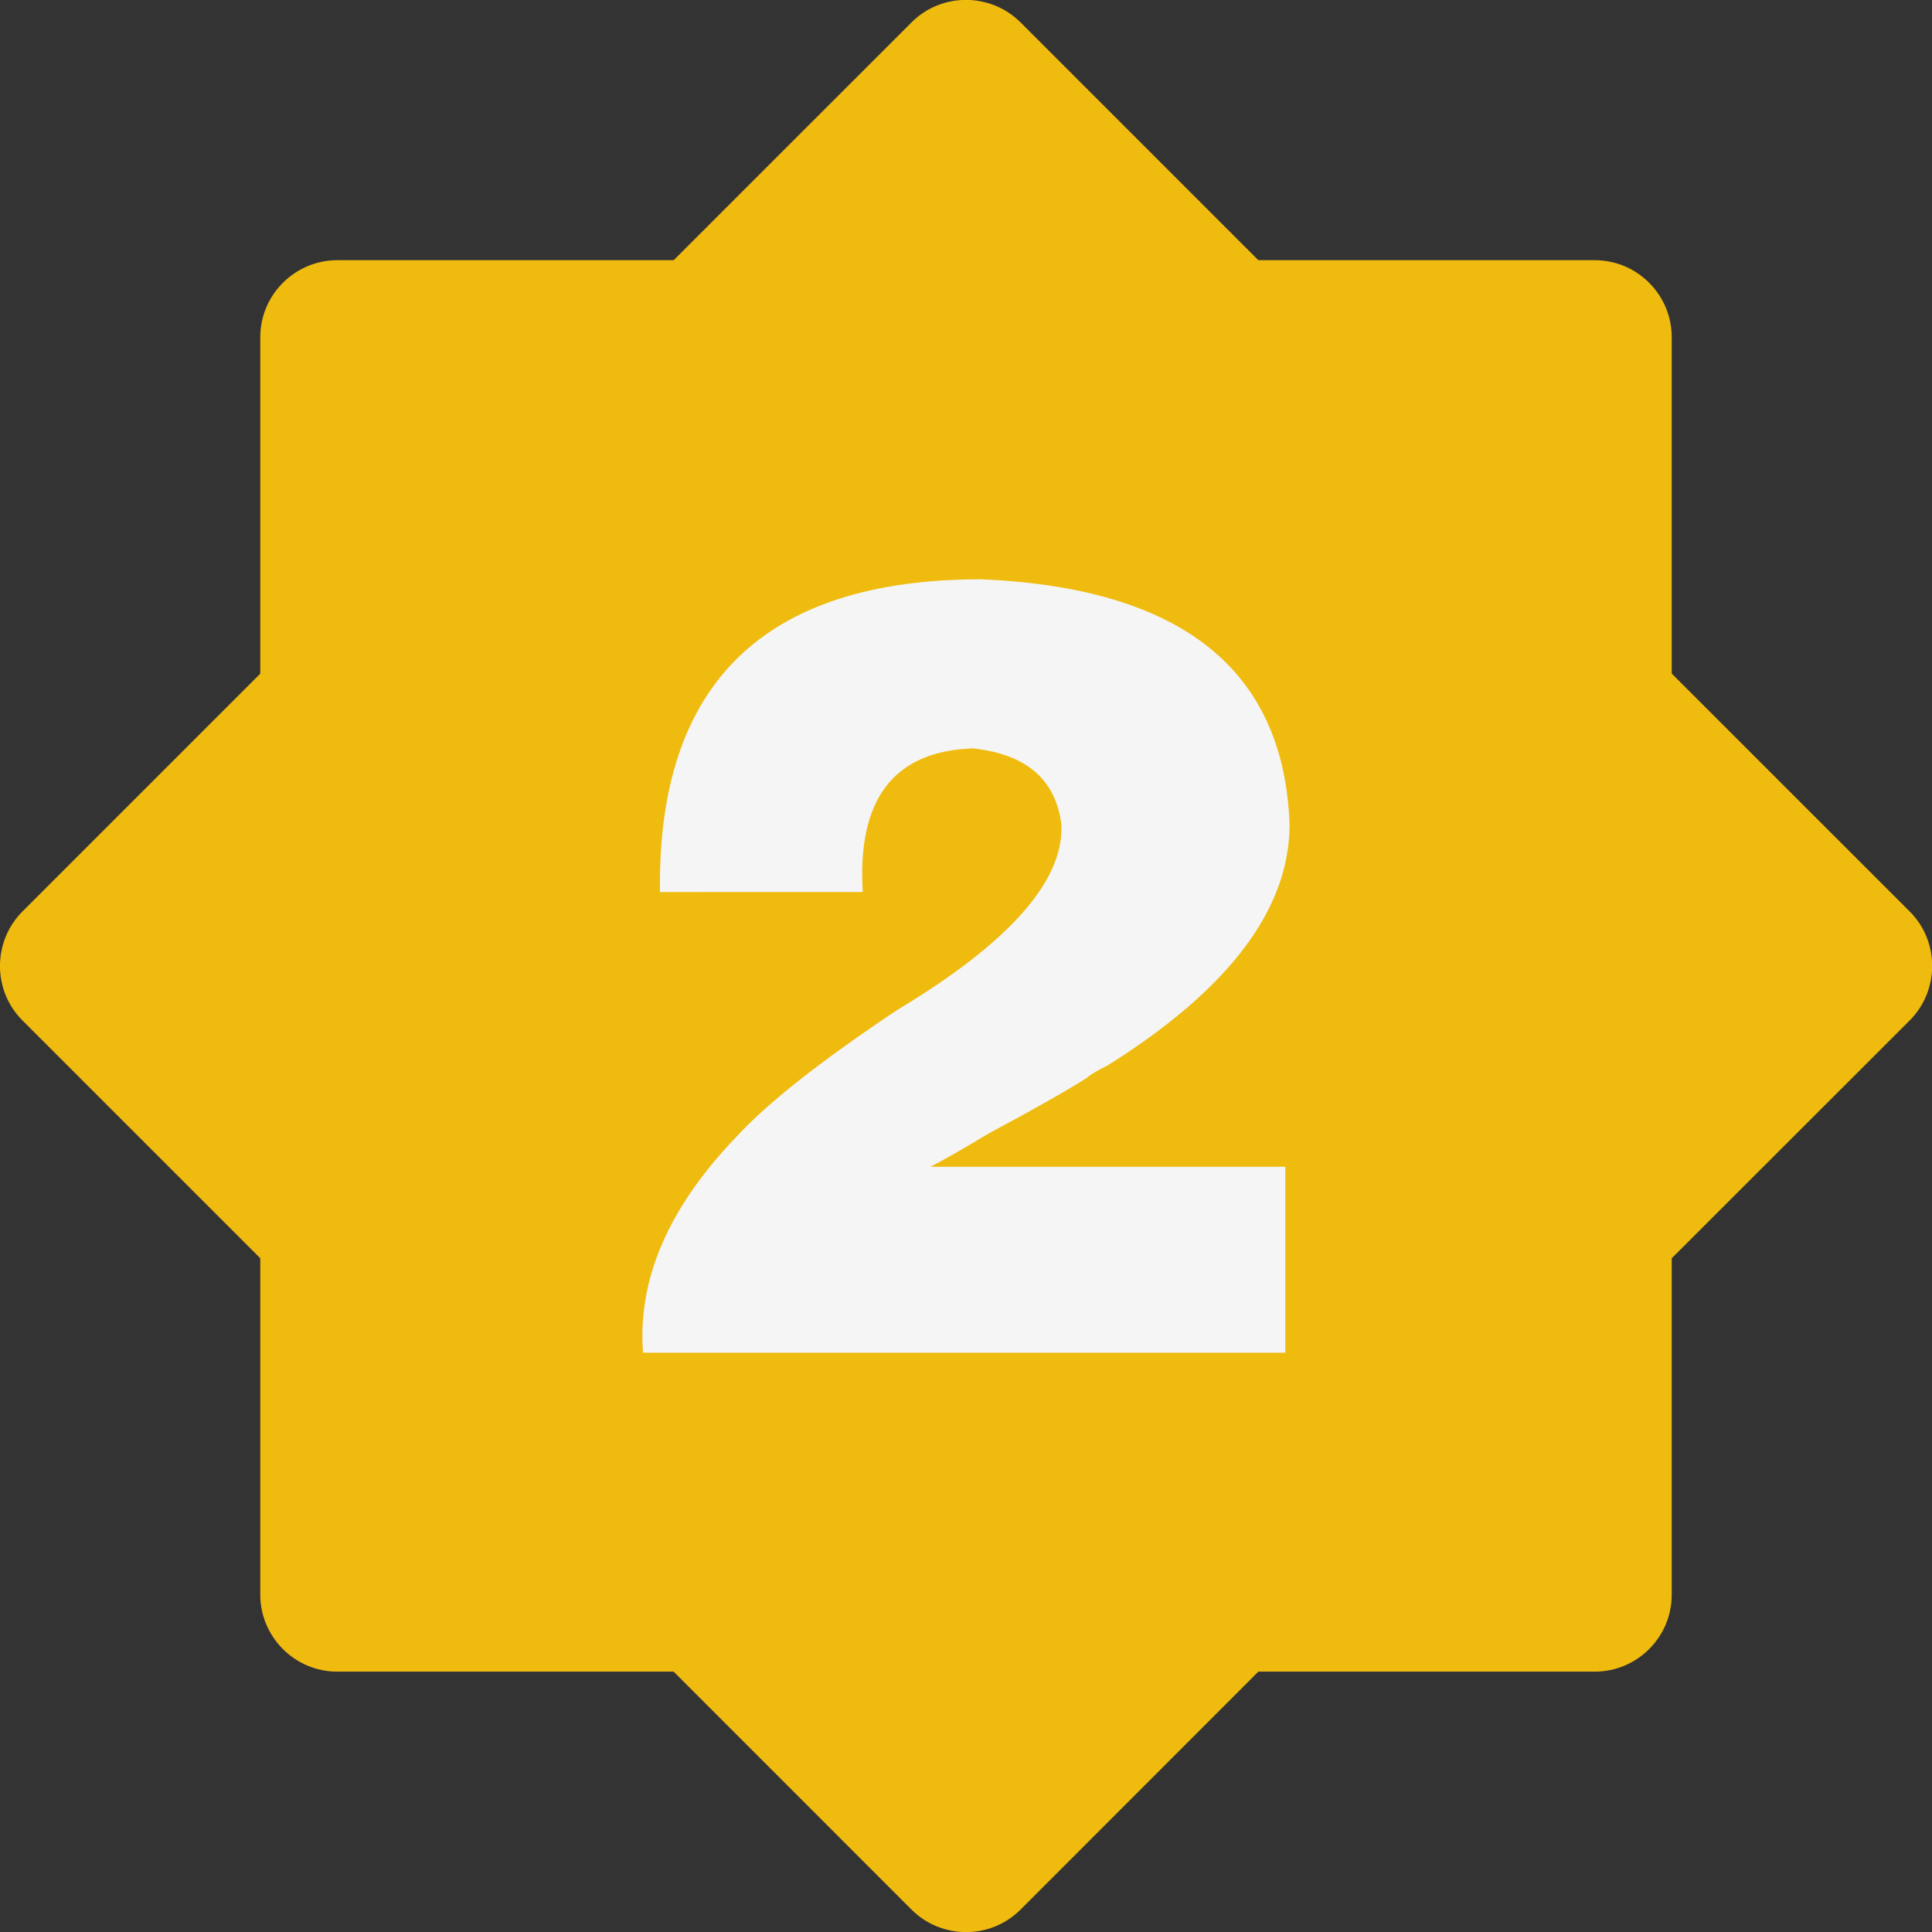 <?xml version="1.0" encoding="utf-8"?>
<!-- Generator: Adobe Illustrator 16.0.0, SVG Export Plug-In . SVG Version: 6.00 Build 0)  -->
<!DOCTYPE svg PUBLIC "-//W3C//DTD SVG 1.1//EN" "http://www.w3.org/Graphics/SVG/1.1/DTD/svg11.dtd">
<svg version="1.1" id="图层_1" xmlns:sketch="http://www.bohemiancoding.com/sketch/ns"
	 xmlns="http://www.w3.org/2000/svg" xmlns:xlink="http://www.w3.org/1999/xlink" x="0px" y="0px" width="25px" height="25px"
	 viewBox="0 0 25 25" enable-background="new 0 0 25 25" xml:space="preserve">
<rect x="0" y="0" width="25" height="25" fill="#333333" stroke="none"/>
<title>1名</title>
<desc>Created with Sketch.</desc>
<g transform="translate(50, 0)">
	<g id="Rectangle-60-_x2B_-Rectangle-60-Copy-3_1_">
		<path id="Rectangle-60-Copy-3_1_" sketch:type="MSShapeGroup" fill="#F0BB0F" d="M-46.632,8.717l-3.078,3.078
			c-0.385,0.386-0.389,1.019,0,1.409l3.078,3.078v4.354c0,0.544,0.445,0.995,0.995,0.995h4.354l3.079,3.08
			c0.386,0.385,1.019,0.389,1.409,0l3.078-3.08h4.354c0.544,0,0.995-0.443,0.995-0.995v-4.354l3.08-3.078
			c0.385-0.386,0.389-1.021,0-1.409l-3.08-3.079V4.362c0-0.543-0.443-0.995-0.995-0.995h-4.354l-3.078-3.078
			c-0.386-0.385-1.021-0.389-1.409,0l-3.079,3.078h-4.354c-0.544,0-0.995,0.445-0.995,0.995V8.717z"/>
	</g>
</g>
<g enable-background="new    ">
	<path fill="#F5F5F5" d="M16.633,17.504H8.321c-0.073-0.947,0.328-1.877,1.203-2.789c0.401-0.438,1.094-0.984,2.078-1.641
		c1.458-0.875,2.167-1.677,2.132-2.406c-0.073-0.583-0.457-0.911-1.148-0.984c-1.021,0.037-1.495,0.656-1.422,1.859H8.54
		c-0.036-2.698,1.349-4.047,4.155-4.047c2.589,0.109,3.919,1.167,3.992,3.172c0,1.094-0.783,2.133-2.352,3.117
		c-0.146,0.072-0.236,0.128-0.273,0.164c-0.291,0.183-0.711,0.42-1.256,0.711c-0.365,0.219-0.621,0.365-0.767,0.438h4.593V17.504z"
		/>
</g>
</svg>
